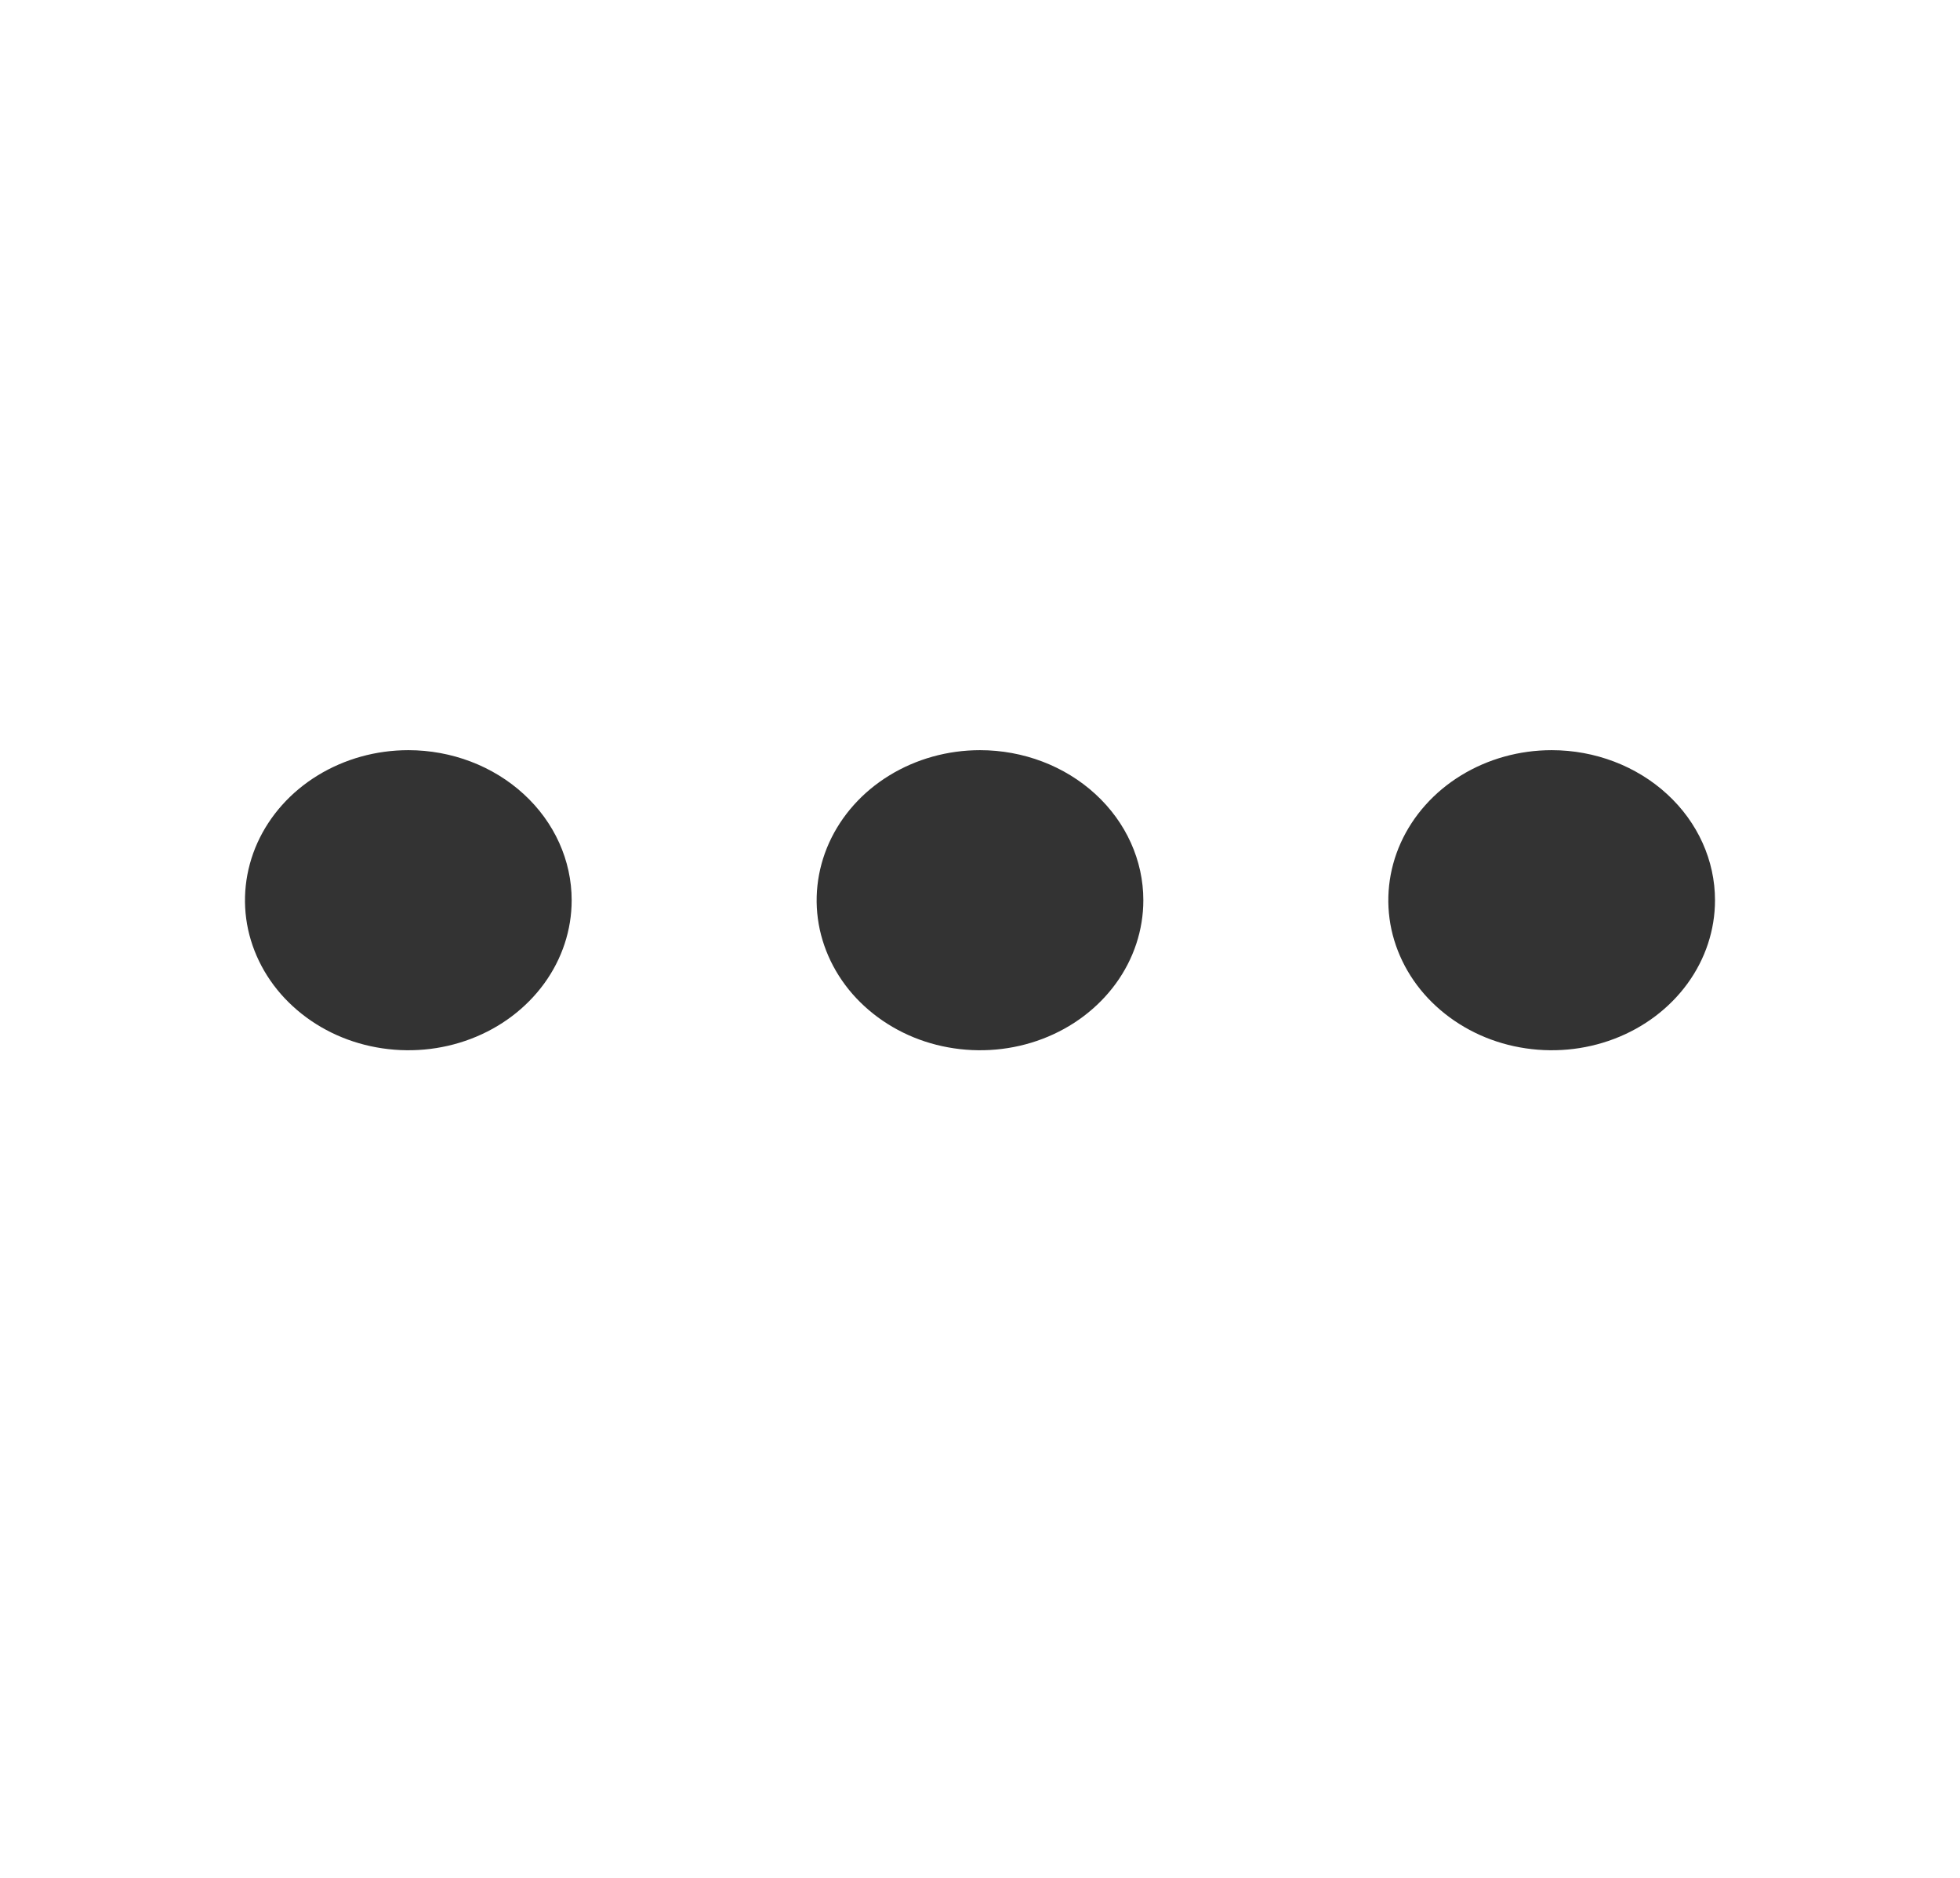 <svg fill="none" height="23" viewBox="0 0 24 23" width="24" xmlns="http://www.w3.org/2000/svg">
    <path
        d="M12 9.188C11.604 9.188 11.218 9.296 10.889 9.498C10.56 9.7 10.304 9.987 10.152 10.323C10.001 10.659 9.961 11.028 10.038 11.385C10.116 11.741 10.306 12.069 10.586 12.325C10.866 12.582 11.222 12.758 11.61 12.828C11.998 12.899 12.4 12.863 12.765 12.724C13.131 12.585 13.443 12.349 13.663 12.047C13.883 11.745 14 11.389 14 11.026C14 10.539 13.789 10.071 13.414 9.727C13.039 9.382 12.53 9.188 12 9.188ZM5 9.188C4.604 9.188 4.218 9.296 3.889 9.498C3.56 9.7 3.304 9.987 3.152 10.323C3.001 10.659 2.961 11.028 3.038 11.385C3.116 11.741 3.306 12.069 3.586 12.325C3.865 12.582 4.222 12.758 4.61 12.828C4.998 12.899 5.4 12.863 5.765 12.724C6.131 12.585 6.443 12.349 6.663 12.047C6.883 11.745 7 11.389 7 11.026C7 10.539 6.789 10.071 6.414 9.727C6.039 9.382 5.53 9.188 5 9.188ZM19 9.188C18.604 9.188 18.218 9.296 17.889 9.498C17.56 9.7 17.304 9.987 17.152 10.323C17.001 10.659 16.961 11.028 17.038 11.385C17.116 11.741 17.306 12.069 17.586 12.325C17.866 12.582 18.222 12.758 18.61 12.828C18.998 12.899 19.4 12.863 19.765 12.724C20.131 12.585 20.443 12.349 20.663 12.047C20.883 11.745 21 11.389 21 11.026C21 10.539 20.789 10.071 20.414 9.727C20.039 9.382 19.53 9.188 19 9.188Z"
        fill="#333333" />
</svg>

